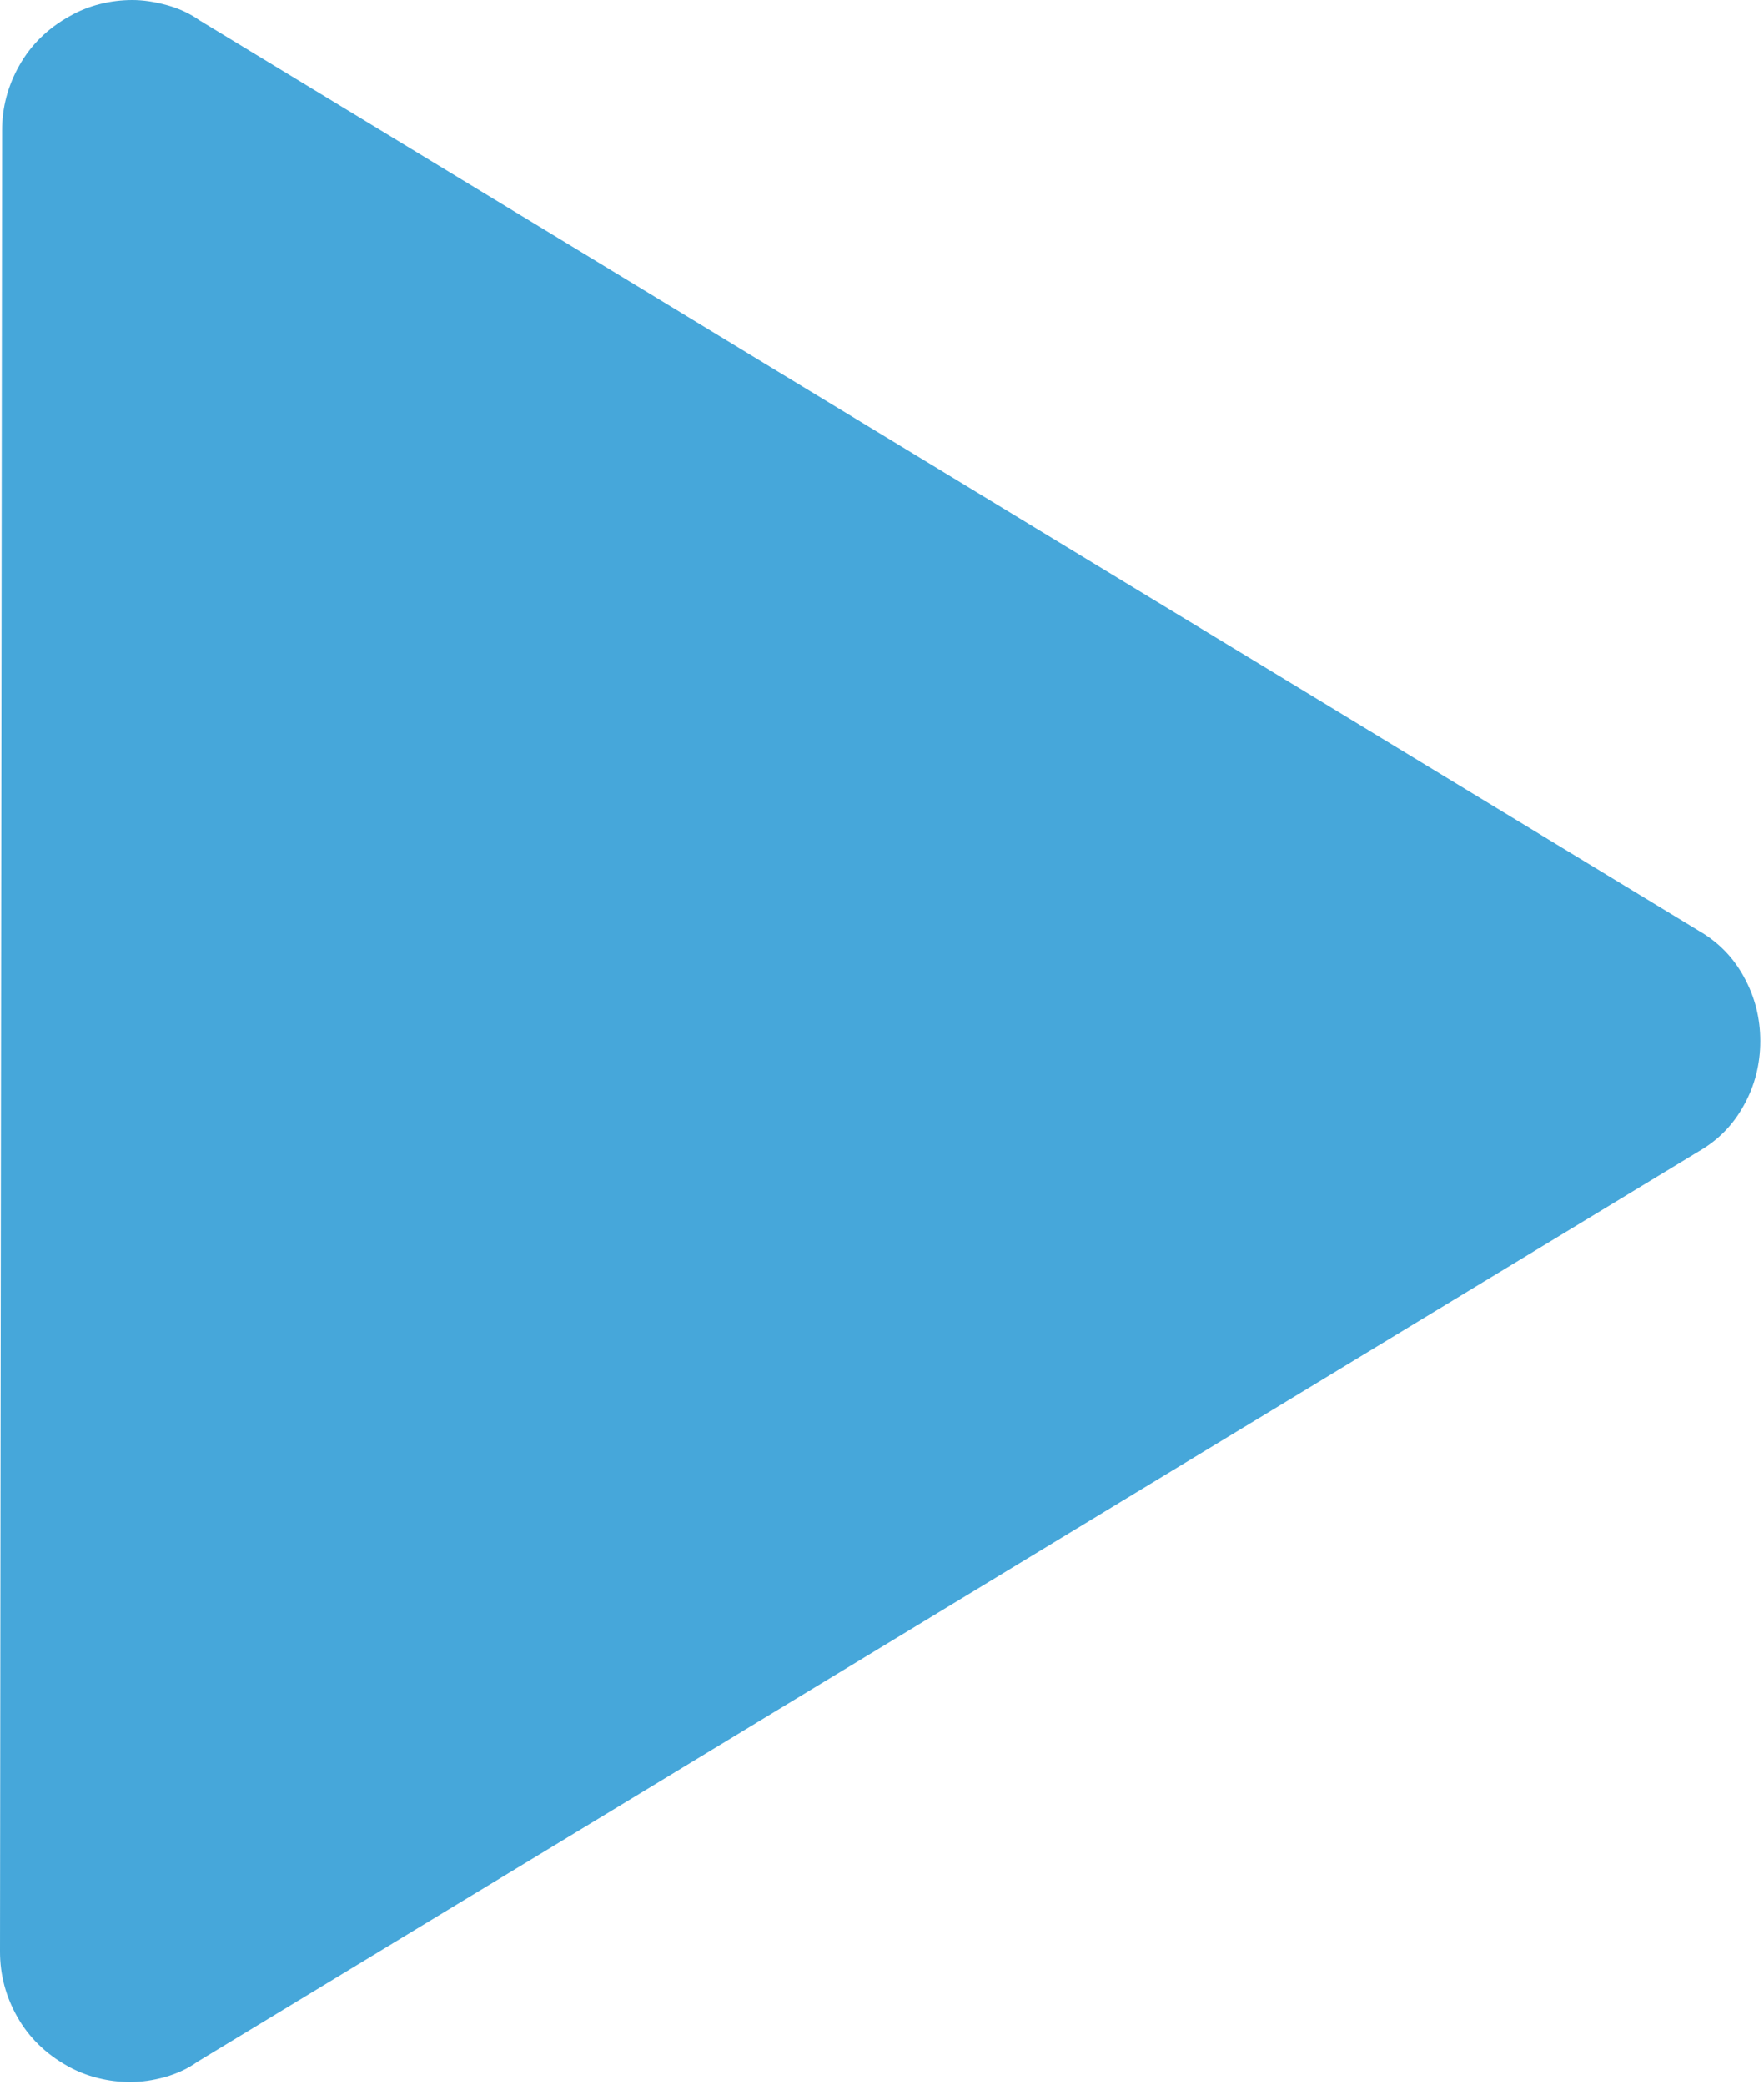 <svg xmlns="http://www.w3.org/2000/svg" width="11" height="13" viewBox="0 0 11 13">
  <path fill="#46A7DA" fill-rule="evenodd" d="M0.826,8 C0.758,8 0.69,8.008 0.623,8.025 C0.555,8.042 0.491,8.068 0.432,8.102 C0.296,8.178 0.193,8.28 0.121,8.407 C0.049,8.534 0.013,8.669 0.013,8.813 L5.68434189e-14,20.171 C5.68434189e-14,20.315 0.036,20.451 0.108,20.578 C0.18,20.705 0.284,20.807 0.419,20.883 C0.479,20.917 0.542,20.942 0.61,20.959 C0.678,20.976 0.745,20.984 0.813,20.984 C0.881,20.984 0.953,20.974 1.029,20.953 C1.105,20.931 1.173,20.9 1.232,20.857 L10.596,15.178 C10.714,15.11 10.808,15.015 10.875,14.892 C10.943,14.77 10.977,14.636 10.977,14.492 C10.977,14.348 10.943,14.215 10.875,14.092 C10.808,13.969 10.714,13.874 10.596,13.806 L1.245,8.127 C1.186,8.085 1.118,8.053 1.042,8.032 C0.966,8.011 0.894,8 0.826,8 Z" transform="translate(0 -8)"/>
</svg>
